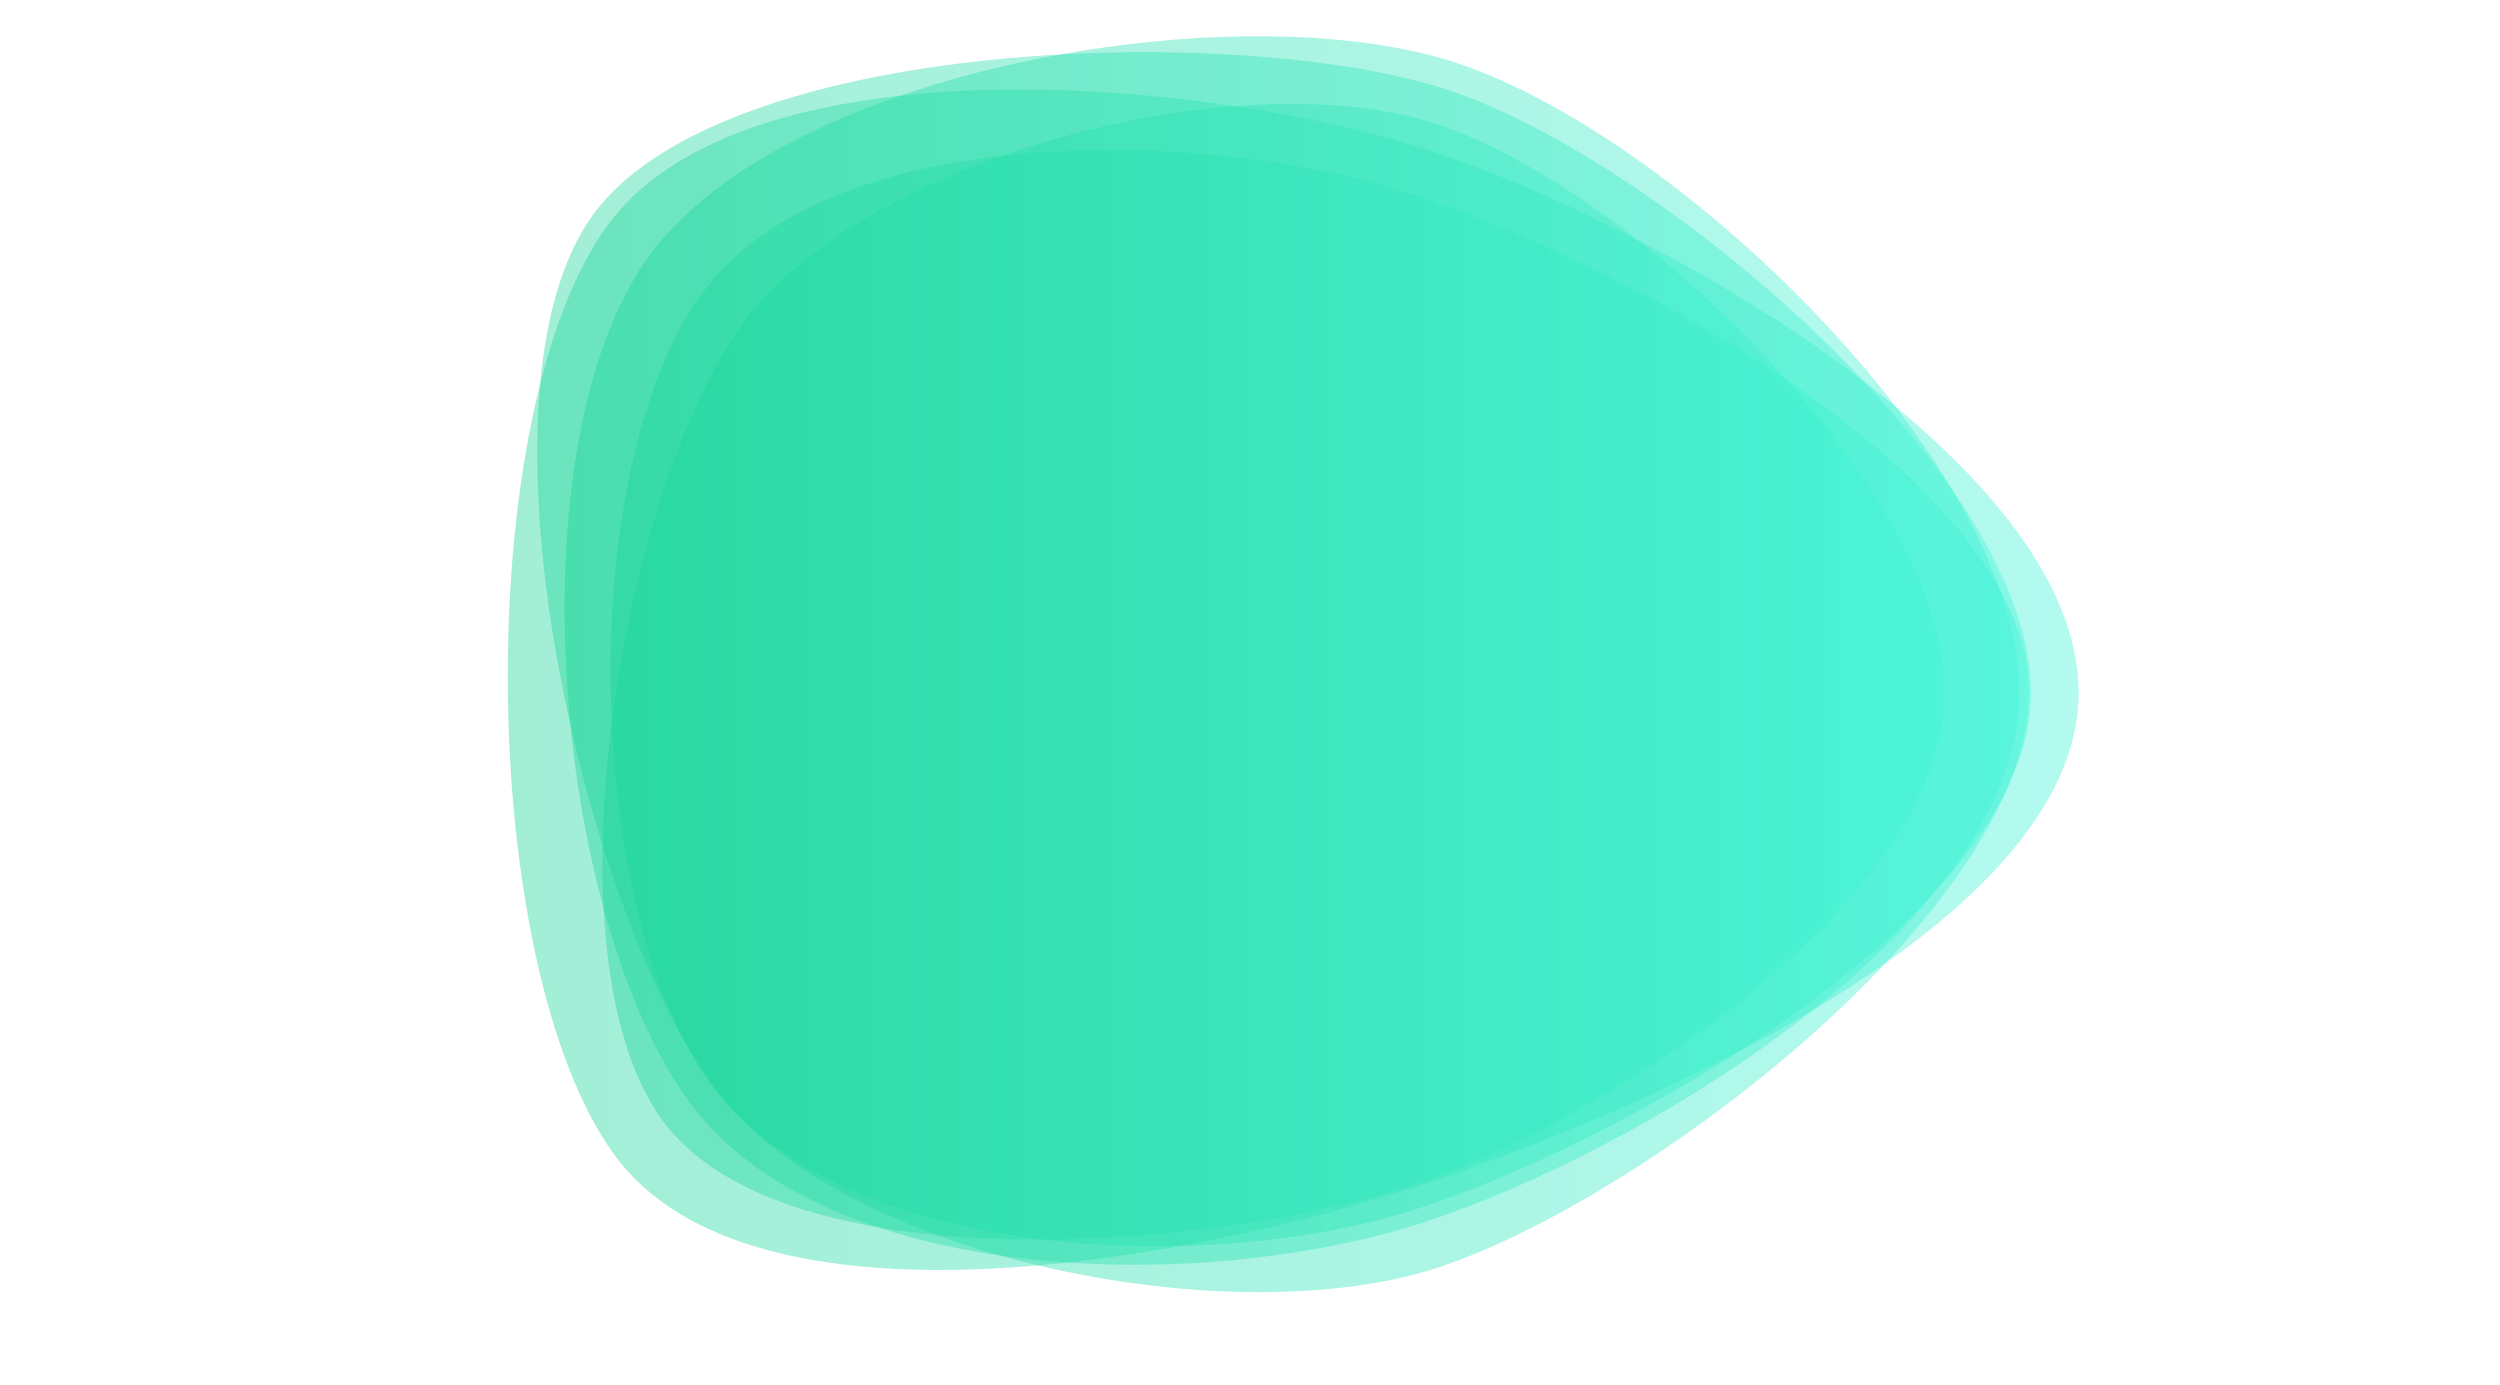 <?xml version="1.0" encoding="utf-8"?><svg xmlns="http://www.w3.org/2000/svg" xmlns:xlink="http://www.w3.org/1999/xlink" width="1920" height="1064" preserveAspectRatio="xMidYMid" viewBox="0 0 1920 1064" style="z-index:1;display:block;background-color:rgb(241, 242, 243);animation-play-state:paused" ><g transform="" style="animation-play-state:paused" ><linearGradient id="lg-0.6590519274487807" x1="0" x2="1" y1="0" y2="0" style="animation-play-state:paused" ><stop stop-color="#16d395" offset="0" style="animation-play-state:paused" ></stop>

  
<stop stop-color="#40f4d8" offset="1" style="animation-play-state:paused" ></stop></linearGradient>
<path d="M1596.4 532C1596.4 711.2 1253.8 857.4 1083.6 912.6C913.4 967.8 576.8 1031.6 471.6 886.6C366.4 741.6 361 318.6 466.2 173.6C571.4 28.6 925.4 59.6 1095.6 114.8C1265.8 170 1596.4 352.8 1596.4 532" fill="url(#lg-0.6590519274487807)" opacity="0.4" style="opacity:0.4;animation-play-state:paused" ></path>
<path d="M1559.8 532C1559.8 701 1248.6 876.4 1088.4 928.4C928.2 980.4 645.8 969.2 546.6 832.6C447.4 696 356.2 301.6 455.4 165C554.6 28.4 950.4 16.6 1110.6 68.6C1270.8 120.6 1559.8 363 1559.8 532" fill="url(#lg-0.6590519274487807)" opacity="0.4" style="opacity:0.4;animation-play-state:paused" ></path>
<path d="M1558.2 532C1558.2 698 1261.4 922.4 1103.4 973.8C945.4 1025.2 643.8 967.2 546 832.8C448.2 698.4 441 360.2 538.8 225.8C636.6 91.4 926.2 97.6 1084.2 149C1242.2 200.4 1558.2 366 1558.2 532" fill="url(#lg-0.6590519274487807)" opacity="0.4" style="opacity:0.4;animation-play-state:paused" ></path>
<path d="M1493.6 532C1493.6 690 1233.8 862 1083 910.8C932.2 959.6 601.4 987.8 508.6 860.2C415.8 732.6 477.6 376.2 570.4 248.6C663.2 121 951.2 46 1102 94.8C1252.8 143.6 1493.6 374 1493.6 532" fill="url(#lg-0.6590519274487807)" opacity="0.4" style="opacity:0.4;animation-play-state:paused" ></path>
<path d="M1550.8 532C1550.8 709.2 1261.6 884.2 1092.6 939C923.6 993.8 632.8 989 528.6 845.2C424.4 701.4 394 340.8 498.2 197C602.4 53.2 948 -6.8 1117 47.8C1286 102.4 1550.8 354.8 1550.8 532" fill="url(#lg-0.6590519274487807)" opacity="0.4" style="opacity:0.4;animation-play-state:paused" ></path></g></svg>